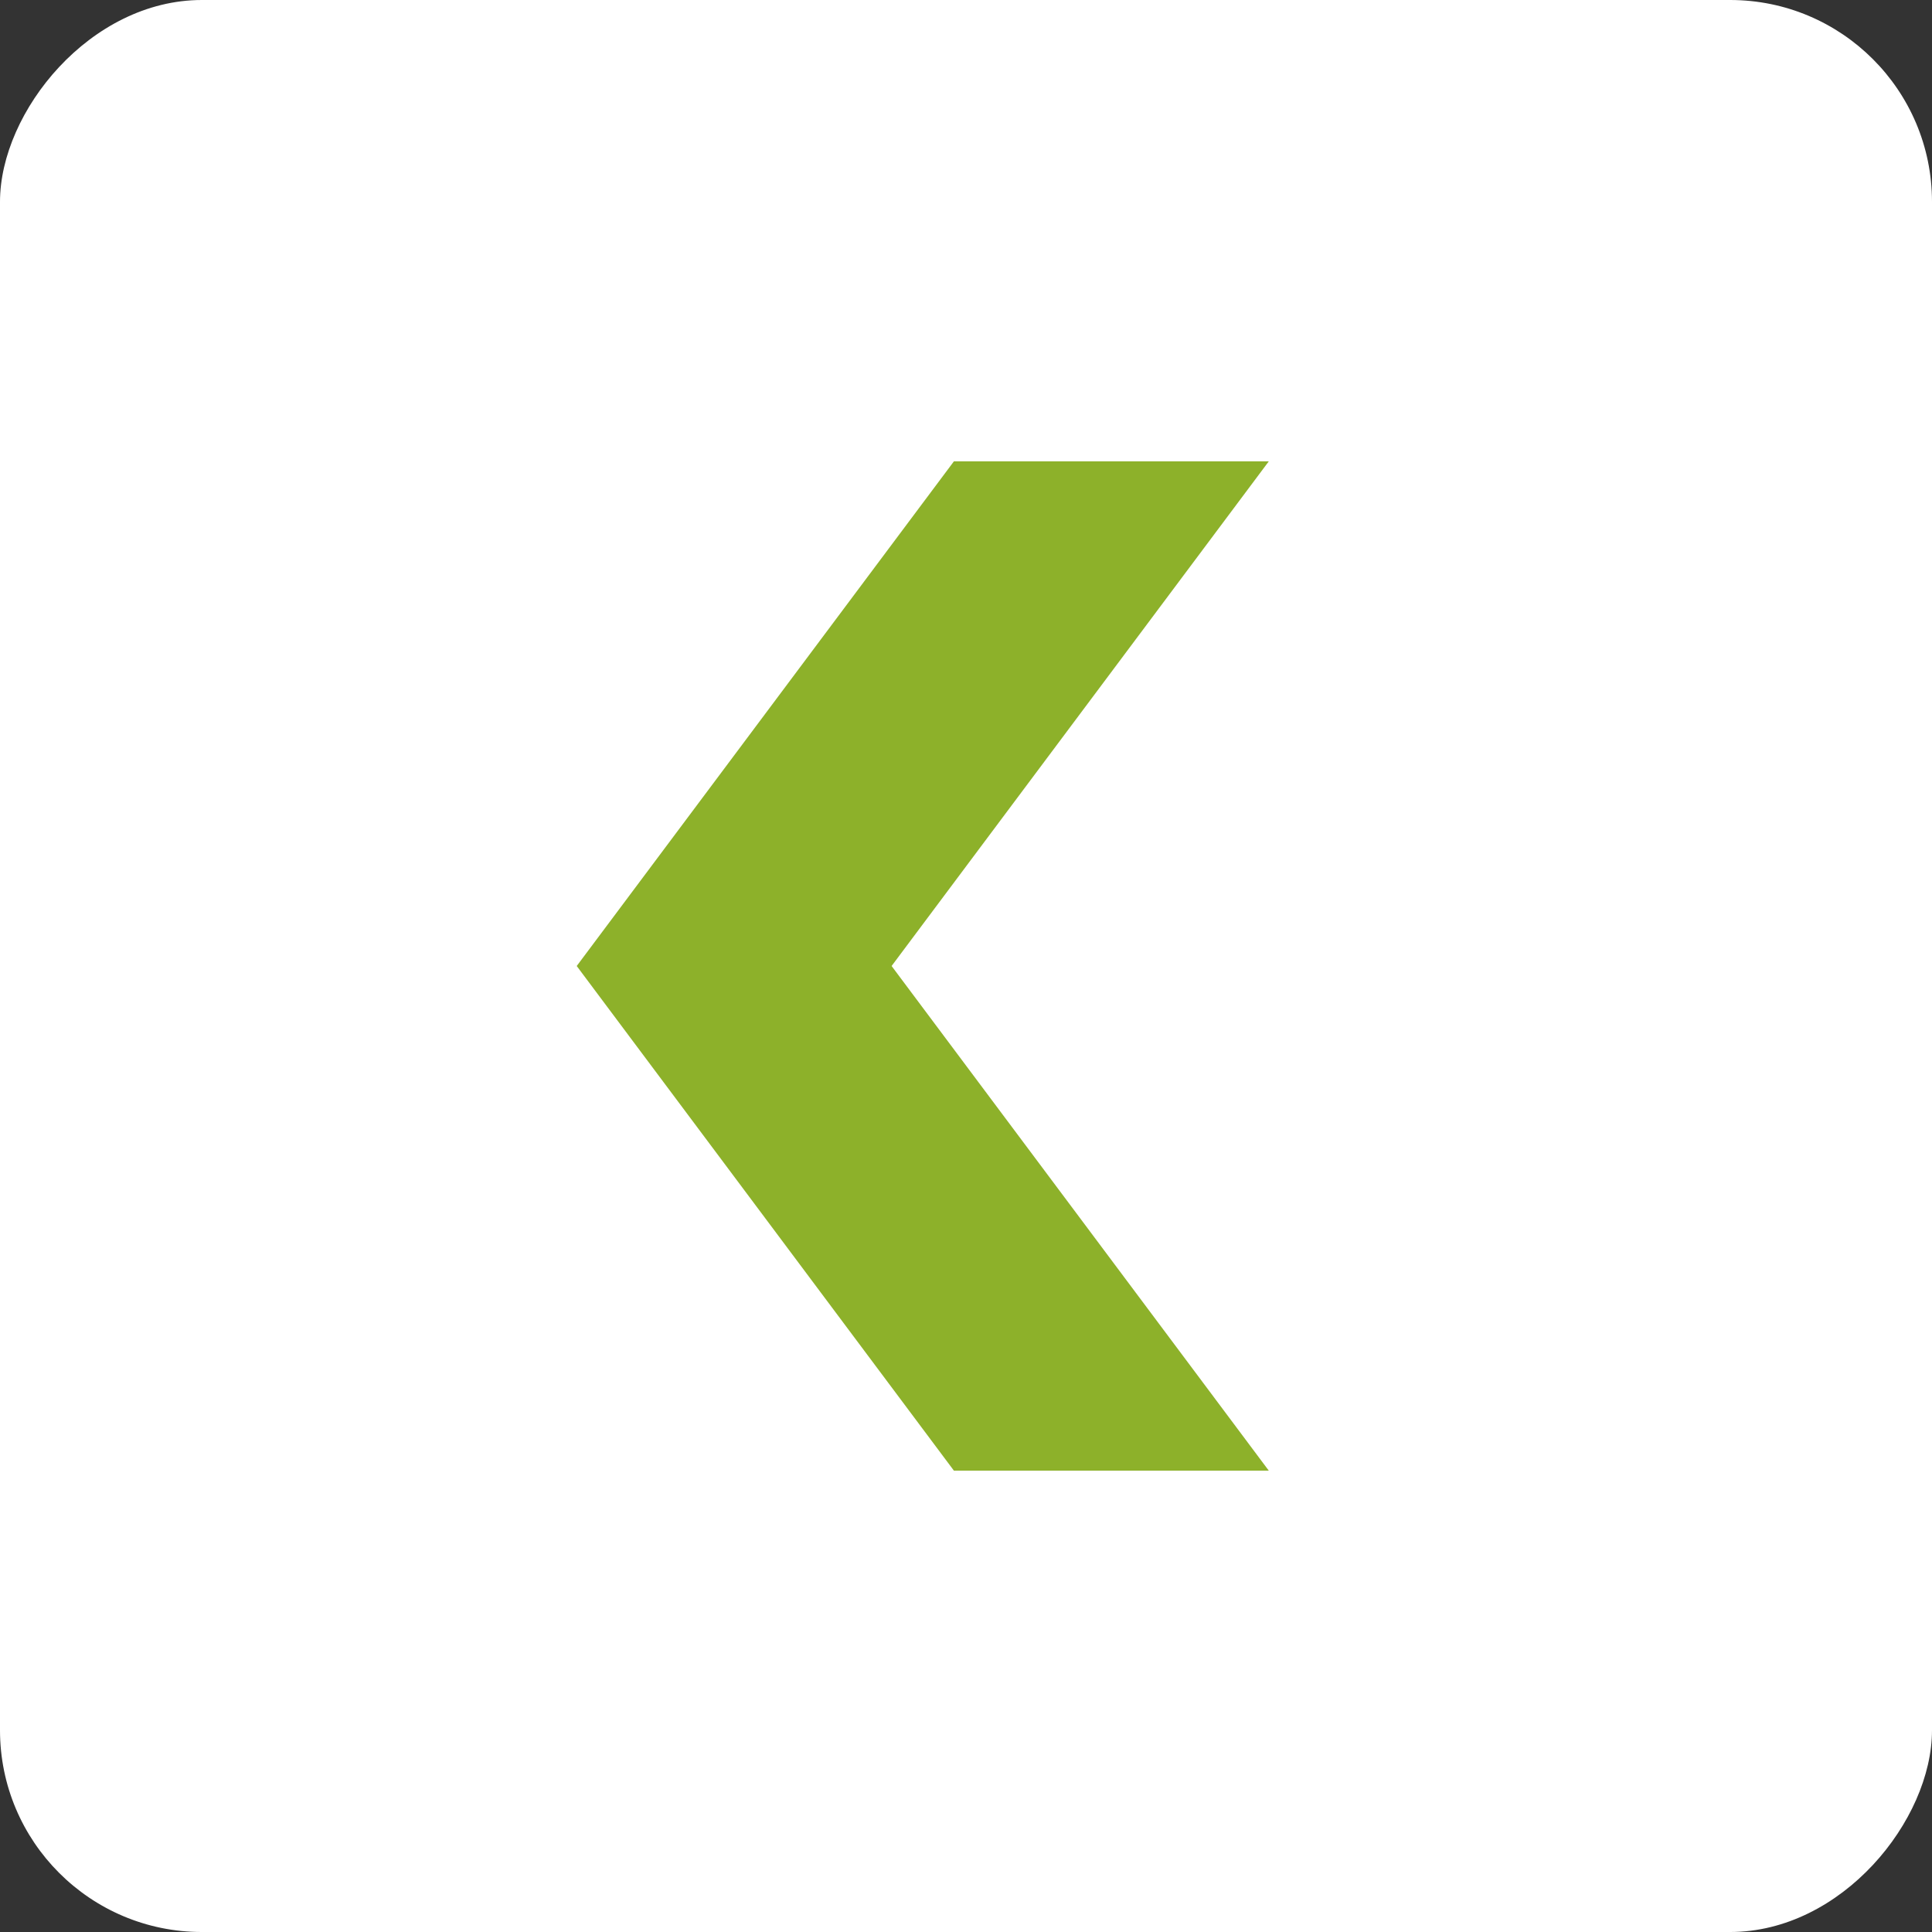 <svg width="67" height="67" viewBox="0 0 67 67" fill="none" xmlns="http://www.w3.org/2000/svg">
<rect x="0" y="0" width="67" height="67" fill="#333333" stroke="none"/>
<rect width="67" height="67" rx="7" transform="matrix(-1 0 0 1 67 0)" fill="white"/>
<path d="M44 16H33.08L25.465 26.189L20 33.5L25.465 40.811L33.08 51L44 51L30.92 33.5L44 16Z" fill="#8DB12A"/>
</svg>

